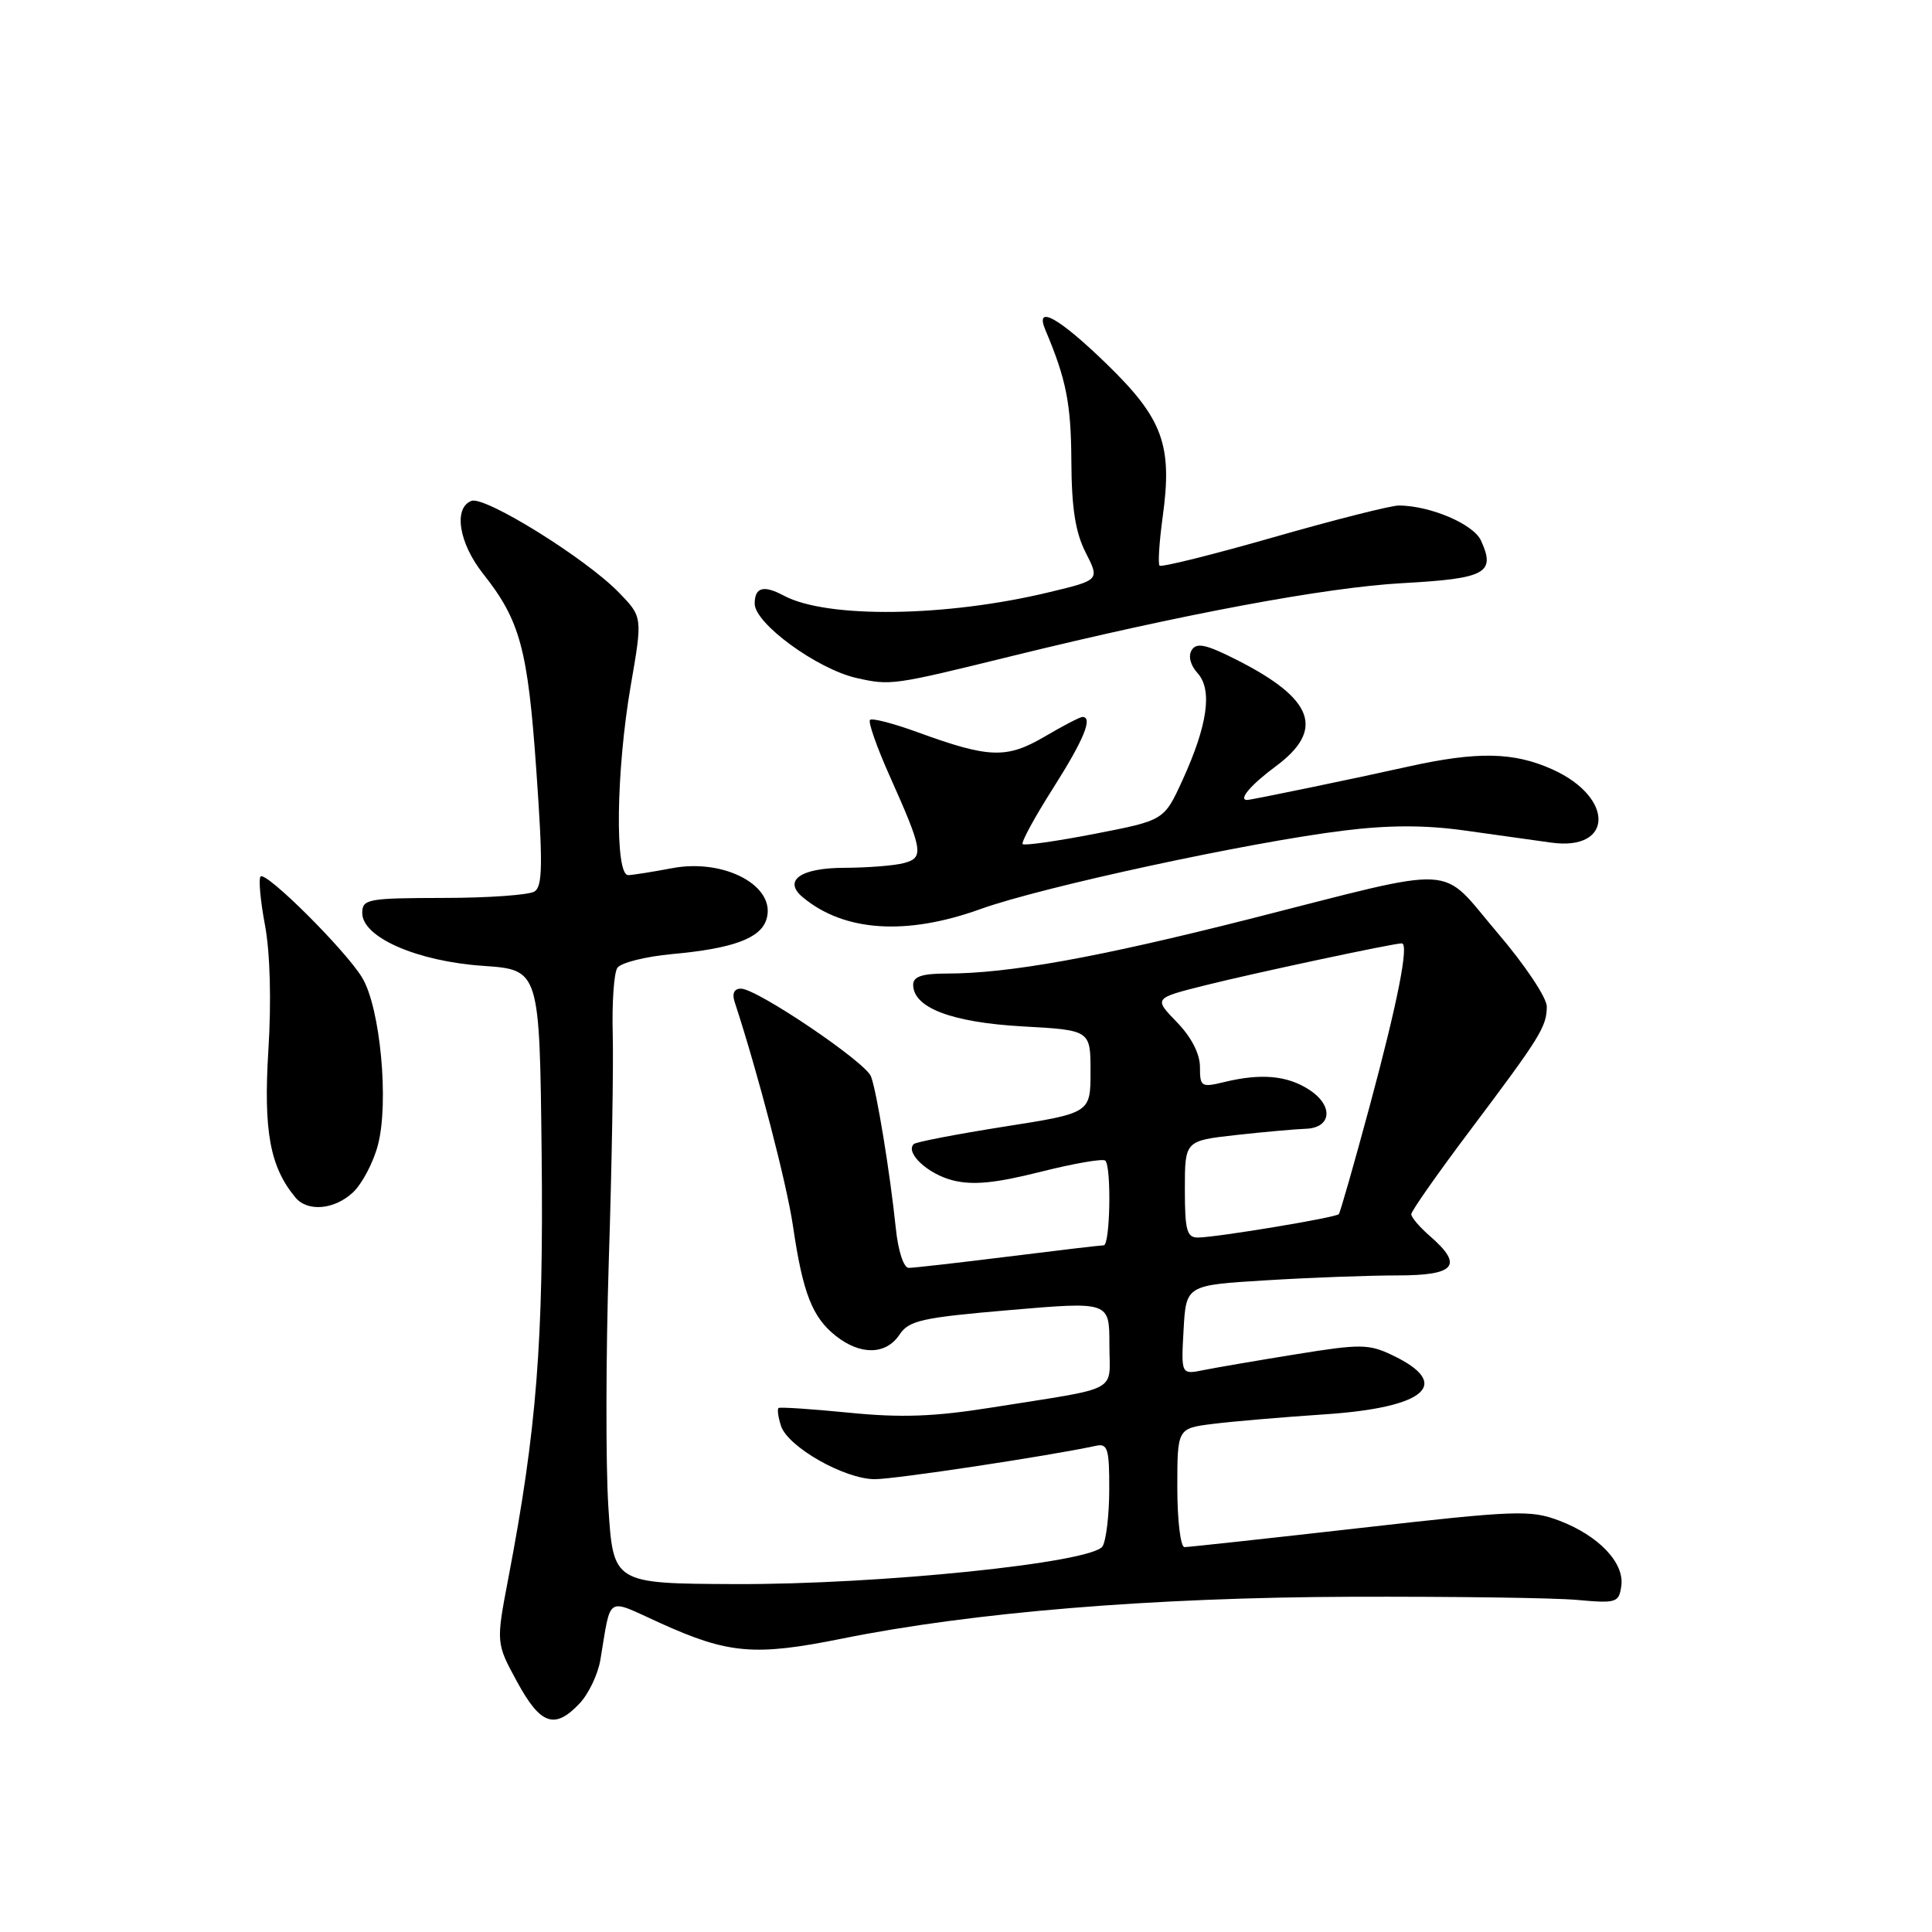 <?xml version="1.0" encoding="UTF-8" standalone="no"?>
<!DOCTYPE svg PUBLIC "-//W3C//DTD SVG 1.1//EN" "http://www.w3.org/Graphics/SVG/1.1/DTD/svg11.dtd" >
<svg xmlns="http://www.w3.org/2000/svg" xmlns:xlink="http://www.w3.org/1999/xlink" version="1.1" viewBox="0 0 256 256">
 <g >
 <path fill="currentColor"
d=" M 76.81 225.70 C 78.00 224.44 79.23 221.85 79.55 219.95 C 81.02 211.24 80.19 211.76 87.43 215.04 C 96.52 219.16 99.98 219.46 111.50 217.14 C 128.84 213.63 152.66 211.67 179.00 211.58 C 192.47 211.54 205.97 211.72 209.00 212.00 C 214.18 212.47 214.52 212.36 214.83 210.15 C 215.27 207.09 211.84 203.48 206.60 201.49 C 202.79 200.05 200.91 200.12 180.20 202.47 C 167.94 203.86 157.48 205.00 156.95 205.00 C 156.43 205.00 156.00 201.46 156.00 197.13 C 156.00 189.26 156.00 189.26 160.75 188.67 C 163.36 188.34 170.00 187.78 175.50 187.41 C 188.97 186.52 192.54 183.38 184.45 179.55 C 181.38 178.08 180.21 178.07 171.78 179.44 C 166.68 180.26 161.15 181.21 159.50 181.54 C 156.50 182.15 156.50 182.15 156.83 176.22 C 157.16 170.29 157.16 170.29 167.74 169.65 C 173.55 169.29 181.39 169.00 185.16 169.00 C 192.85 169.00 193.95 167.69 189.50 163.81 C 188.12 162.62 187.00 161.30 187.00 160.89 C 187.00 160.48 190.49 155.50 194.75 149.84 C 204.11 137.39 204.92 136.09 204.96 133.40 C 204.98 132.23 202.09 127.89 198.39 123.56 C 190.58 114.41 193.91 114.58 165.50 121.79 C 145.40 126.88 133.64 129.00 125.43 129.00 C 122.19 129.00 121.00 129.40 121.00 130.48 C 121.00 133.53 126.09 135.47 135.45 136.00 C 144.50 136.50 144.50 136.50 144.50 141.99 C 144.50 147.49 144.50 147.49 133.03 149.29 C 126.73 150.29 121.34 151.32 121.07 151.60 C 119.92 152.75 122.95 155.57 126.24 156.40 C 128.88 157.07 131.84 156.79 137.85 155.28 C 142.29 154.16 146.16 153.49 146.46 153.79 C 147.29 154.63 147.10 165.00 146.25 165.01 C 145.84 165.01 140.12 165.69 133.54 166.51 C 126.96 167.33 121.05 168.00 120.41 168.00 C 119.74 168.00 119.01 165.76 118.70 162.75 C 117.93 155.36 116.17 144.60 115.41 142.63 C 114.67 140.71 100.29 131.00 98.18 131.00 C 97.28 131.00 96.98 131.64 97.34 132.75 C 100.46 142.27 104.25 156.83 105.08 162.50 C 106.38 171.36 107.64 174.57 110.77 177.03 C 114.03 179.60 117.40 179.53 119.18 176.86 C 120.43 174.97 122.11 174.59 133.80 173.59 C 147.00 172.46 147.00 172.46 147.00 178.15 C 147.00 184.67 148.73 183.74 131.50 186.49 C 123.79 187.72 119.44 187.88 112.50 187.19 C 107.55 186.70 103.35 186.42 103.16 186.57 C 102.97 186.72 103.11 187.78 103.48 188.92 C 104.36 191.71 111.90 196.00 115.93 196.00 C 118.63 196.00 139.13 192.90 145.25 191.57 C 146.77 191.24 147.00 192.00 146.98 197.34 C 146.98 200.73 146.57 204.13 146.09 204.90 C 144.70 207.08 116.41 209.98 97.38 209.90 C 81.26 209.83 81.26 209.83 80.61 199.66 C 80.25 194.07 80.28 179.38 80.67 167.00 C 81.07 154.62 81.30 141.12 81.19 137.00 C 81.08 132.88 81.35 128.94 81.80 128.25 C 82.25 127.57 85.51 126.75 89.06 126.42 C 97.08 125.69 100.76 124.35 101.55 121.84 C 102.95 117.45 96.02 113.69 89.00 115.05 C 86.52 115.52 83.94 115.93 83.25 115.96 C 81.45 116.02 81.63 102.17 83.57 90.88 C 85.15 81.75 85.15 81.75 82.00 78.51 C 77.64 74.00 64.25 65.69 62.47 66.37 C 60.05 67.30 60.80 71.96 64.01 76.02 C 68.92 82.22 69.94 85.97 71.07 102.13 C 71.94 114.49 71.90 117.45 70.82 118.13 C 70.09 118.59 64.66 118.98 58.75 118.98 C 48.71 119.00 48.00 119.13 48.00 120.98 C 48.00 124.20 55.26 127.38 64.00 127.98 C 71.50 128.50 71.50 128.50 71.77 152.88 C 72.04 177.74 71.12 189.43 67.36 209.10 C 65.72 217.71 65.72 217.71 68.52 222.85 C 71.62 228.56 73.51 229.21 76.81 225.70 Z  M 46.77 158.00 C 47.96 156.89 49.44 154.10 50.06 151.78 C 51.58 146.13 50.39 133.43 47.96 129.50 C 45.69 125.80 35.24 115.42 34.53 116.14 C 34.24 116.43 34.50 119.33 35.11 122.58 C 35.79 126.20 35.97 132.64 35.56 139.17 C 34.90 149.87 35.77 154.61 39.14 158.67 C 40.75 160.61 44.31 160.30 46.77 158.00 Z  M 129.94 120.45 C 138.01 117.54 165.38 111.62 178.03 110.06 C 183.98 109.32 188.81 109.31 194.03 110.04 C 198.14 110.62 203.32 111.34 205.54 111.65 C 213.78 112.80 213.94 105.69 205.75 101.97 C 200.59 99.63 195.73 99.54 186.50 101.60 C 179.88 103.08 165.79 106.00 165.25 106.00 C 164.03 106.00 165.75 103.98 169.02 101.56 C 175.59 96.70 174.11 92.62 163.90 87.45 C 159.82 85.38 158.55 85.10 157.91 86.14 C 157.42 86.93 157.73 88.15 158.69 89.20 C 160.68 91.41 160.02 96.09 156.68 103.39 C 154.25 108.70 154.25 108.70 145.09 110.48 C 140.05 111.46 135.74 112.07 135.51 111.85 C 135.28 111.62 137.09 108.30 139.52 104.47 C 143.61 98.04 144.86 95.00 143.43 95.00 C 143.11 95.00 140.85 96.17 138.41 97.61 C 133.38 100.55 131.08 100.48 121.63 97.04 C 118.41 95.86 115.55 95.12 115.28 95.39 C 115.01 95.66 116.16 98.94 117.83 102.69 C 122.31 112.71 122.47 113.64 119.78 114.36 C 118.53 114.70 114.96 114.98 111.86 114.99 C 106.06 115.00 103.71 116.68 106.38 118.90 C 111.87 123.46 120.10 124.00 129.94 120.45 Z  M 134.00 86.95 C 156.71 81.37 175.68 77.83 185.84 77.27 C 196.90 76.66 198.21 75.95 196.24 71.63 C 195.25 69.45 189.56 67.02 185.38 66.98 C 184.35 66.97 176.88 68.86 168.78 71.18 C 160.69 73.50 153.88 75.19 153.65 74.95 C 153.42 74.70 153.61 71.80 154.06 68.50 C 155.38 58.99 154.10 55.48 146.66 48.25 C 140.28 42.05 137.05 40.27 138.53 43.75 C 141.27 50.23 141.92 53.47 141.96 61.04 C 141.99 67.31 142.49 70.54 143.86 73.22 C 145.71 76.86 145.71 76.86 139.11 78.45 C 125.41 81.77 109.58 81.98 103.87 78.93 C 101.18 77.49 100.00 77.81 100.00 79.99 C 100.00 82.62 108.30 88.67 113.50 89.84 C 118.03 90.85 118.27 90.82 134.00 86.95 Z  M 157.00 157.58 C 157.00 151.16 157.00 151.16 163.75 150.40 C 167.46 149.99 171.62 149.62 172.99 149.57 C 176.44 149.47 176.74 146.53 173.51 144.42 C 170.61 142.51 167.11 142.19 162.25 143.37 C 159.17 144.12 159.00 144.01 159.00 141.38 C 159.00 139.63 157.86 137.42 155.94 135.44 C 152.87 132.27 152.87 132.27 159.69 130.56 C 166.11 128.95 184.61 125.00 185.74 125.00 C 186.74 125.00 185.20 132.80 181.48 146.60 C 179.42 154.24 177.58 160.67 177.40 160.88 C 177.00 161.34 161.27 163.95 158.75 163.98 C 157.26 164.00 157.00 163.04 157.00 157.58 Z "/>
</g>
</svg>